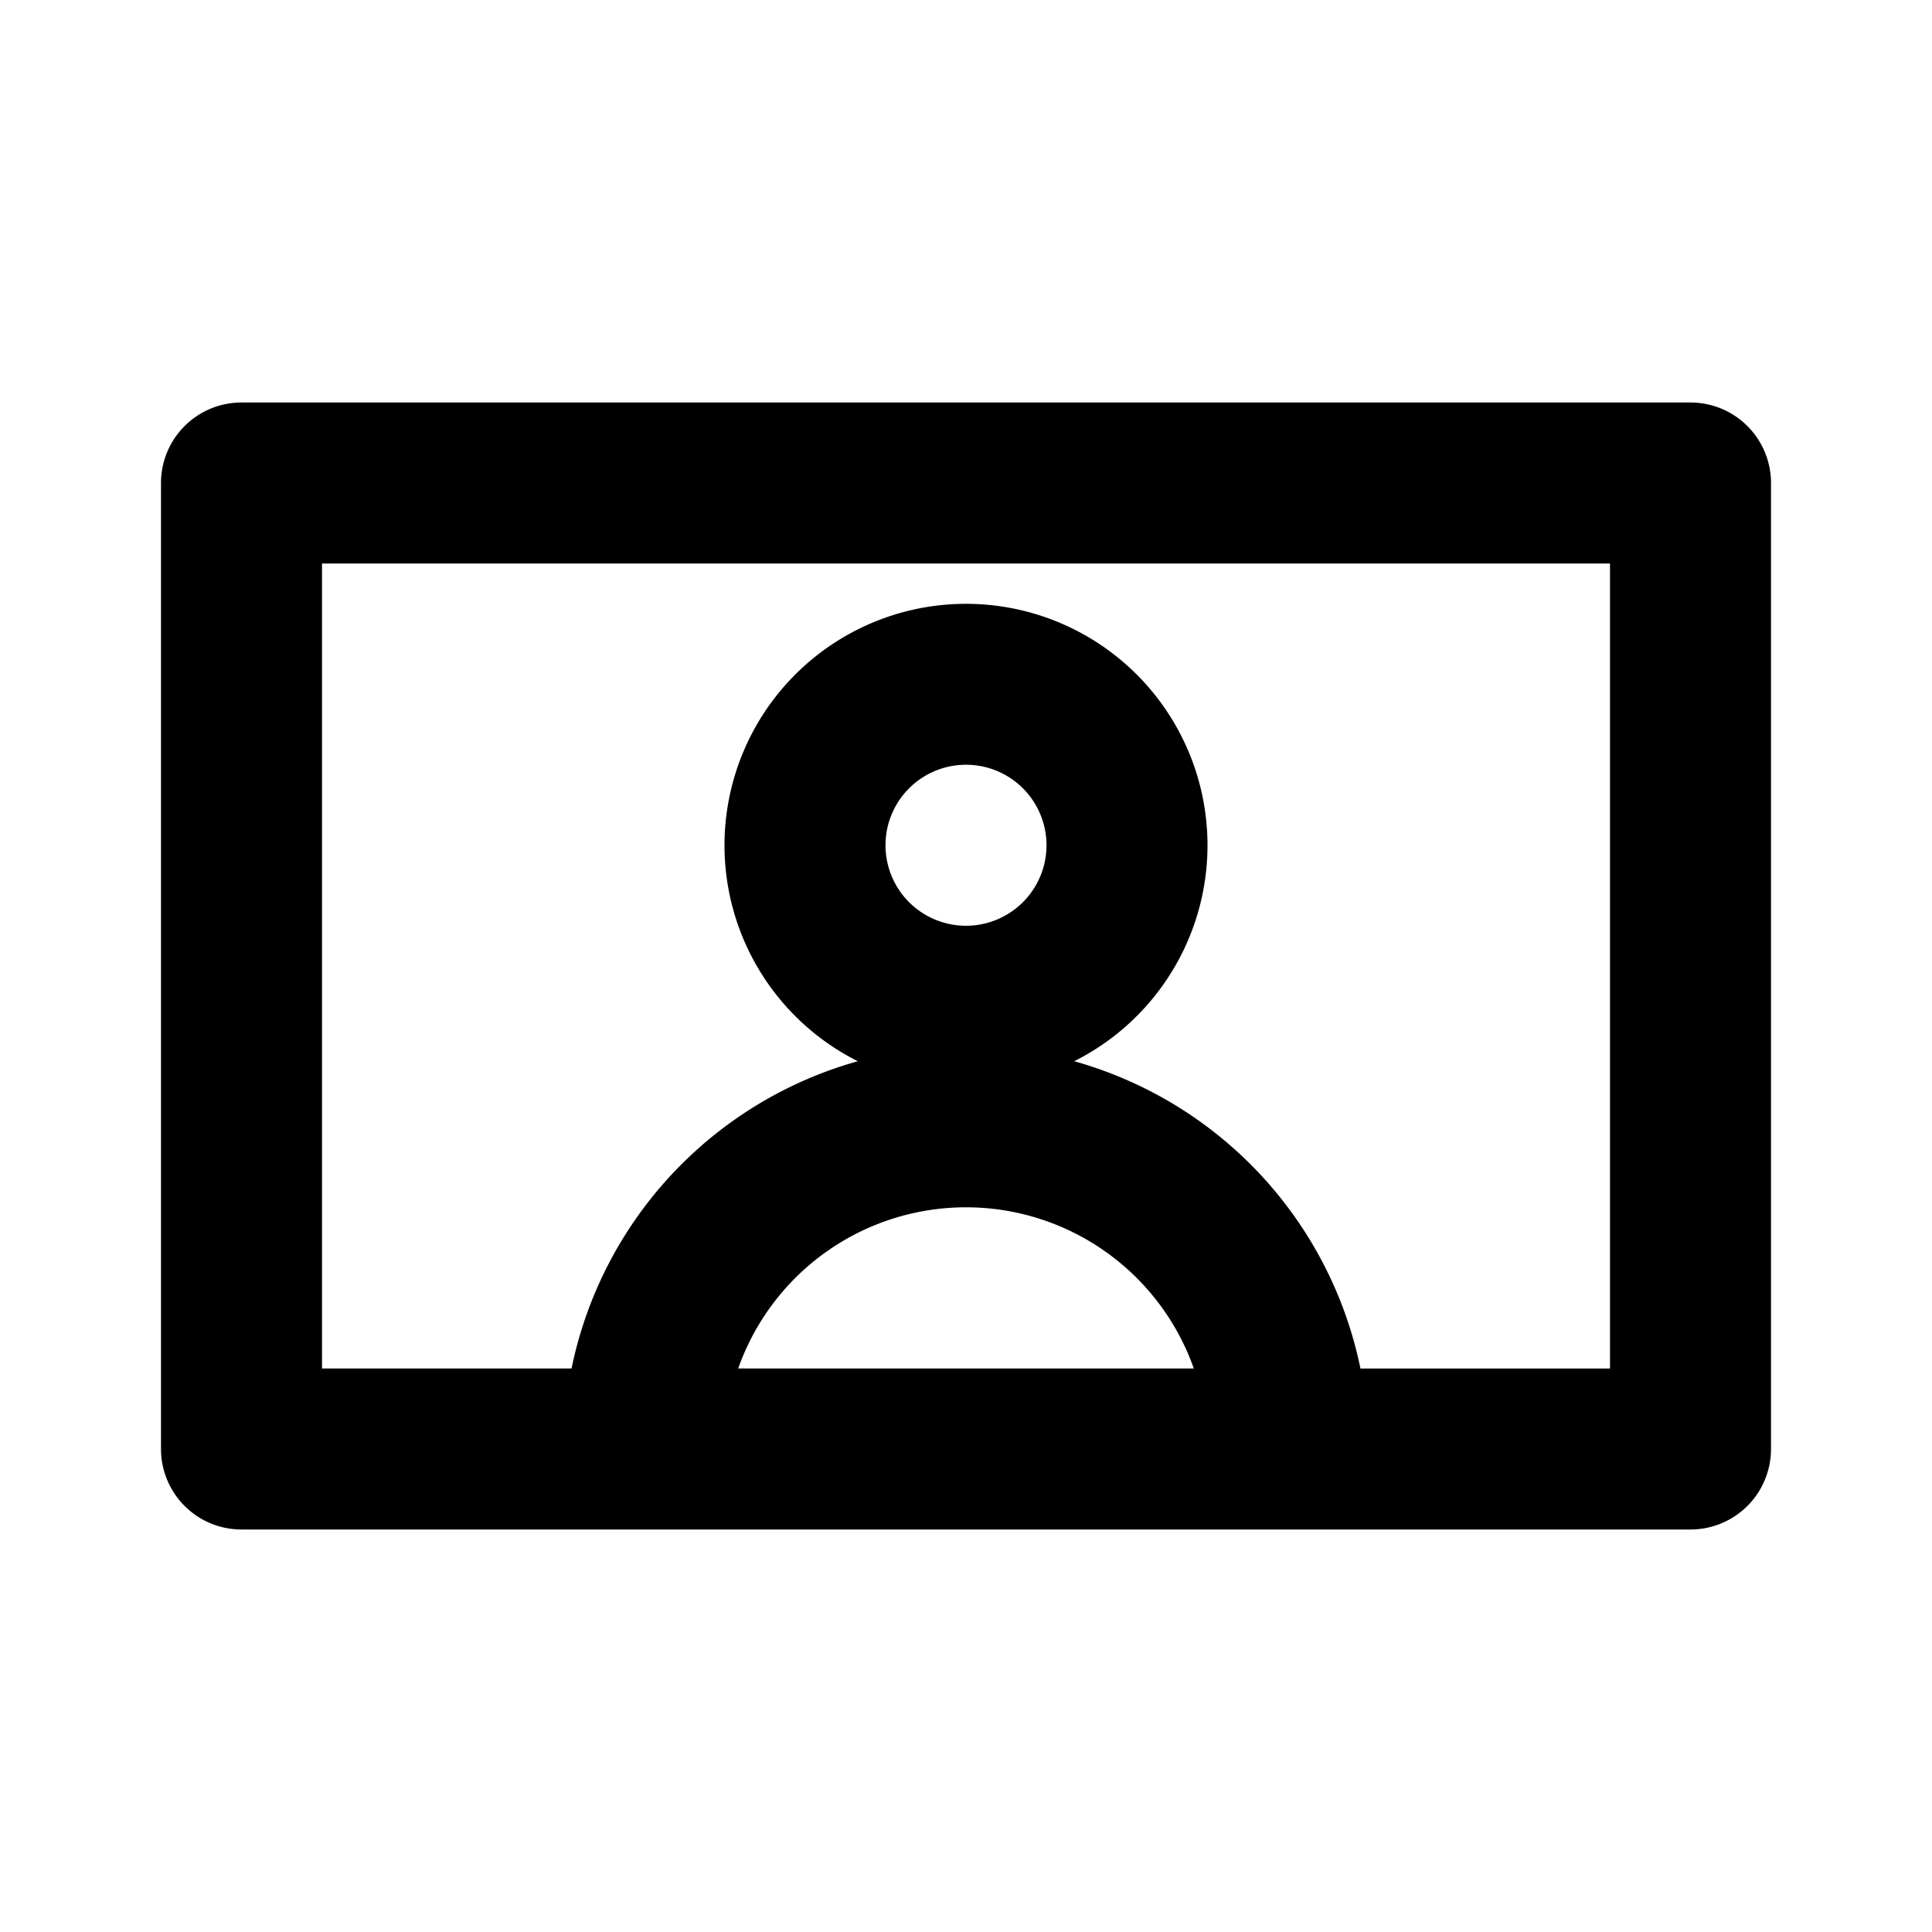<svg xmlns="http://www.w3.org/2000/svg" viewBox="0 0 24 24">
  <g clip-path="url(#a)">
    <path fill-rule="evenodd" d="M3 5a1 1 0 0 0-1 1v12a1 1 0 0 0 1 1h18a1 1 0 0 0 1-1V6a1 1 0 0 0-1-1H3Zm1 12V7h16v10h-3.1a5.008 5.008 0 0 0-3.556-3.817 3 3 0 1 0-2.688 0A5.008 5.008 0 0 0 7.1 17H4Zm5.17 0h5.66a3.001 3.001 0 0 0-5.66 0ZM12 9.5a1 1 0 1 0 0 2 1 1 0 0 0 0-2Z"/>
  </g>
  <defs>
    <clipPath id="a">
      <rect width="24" height="24" fill="#fff"/>
    </clipPath>
  </defs>
</svg>
